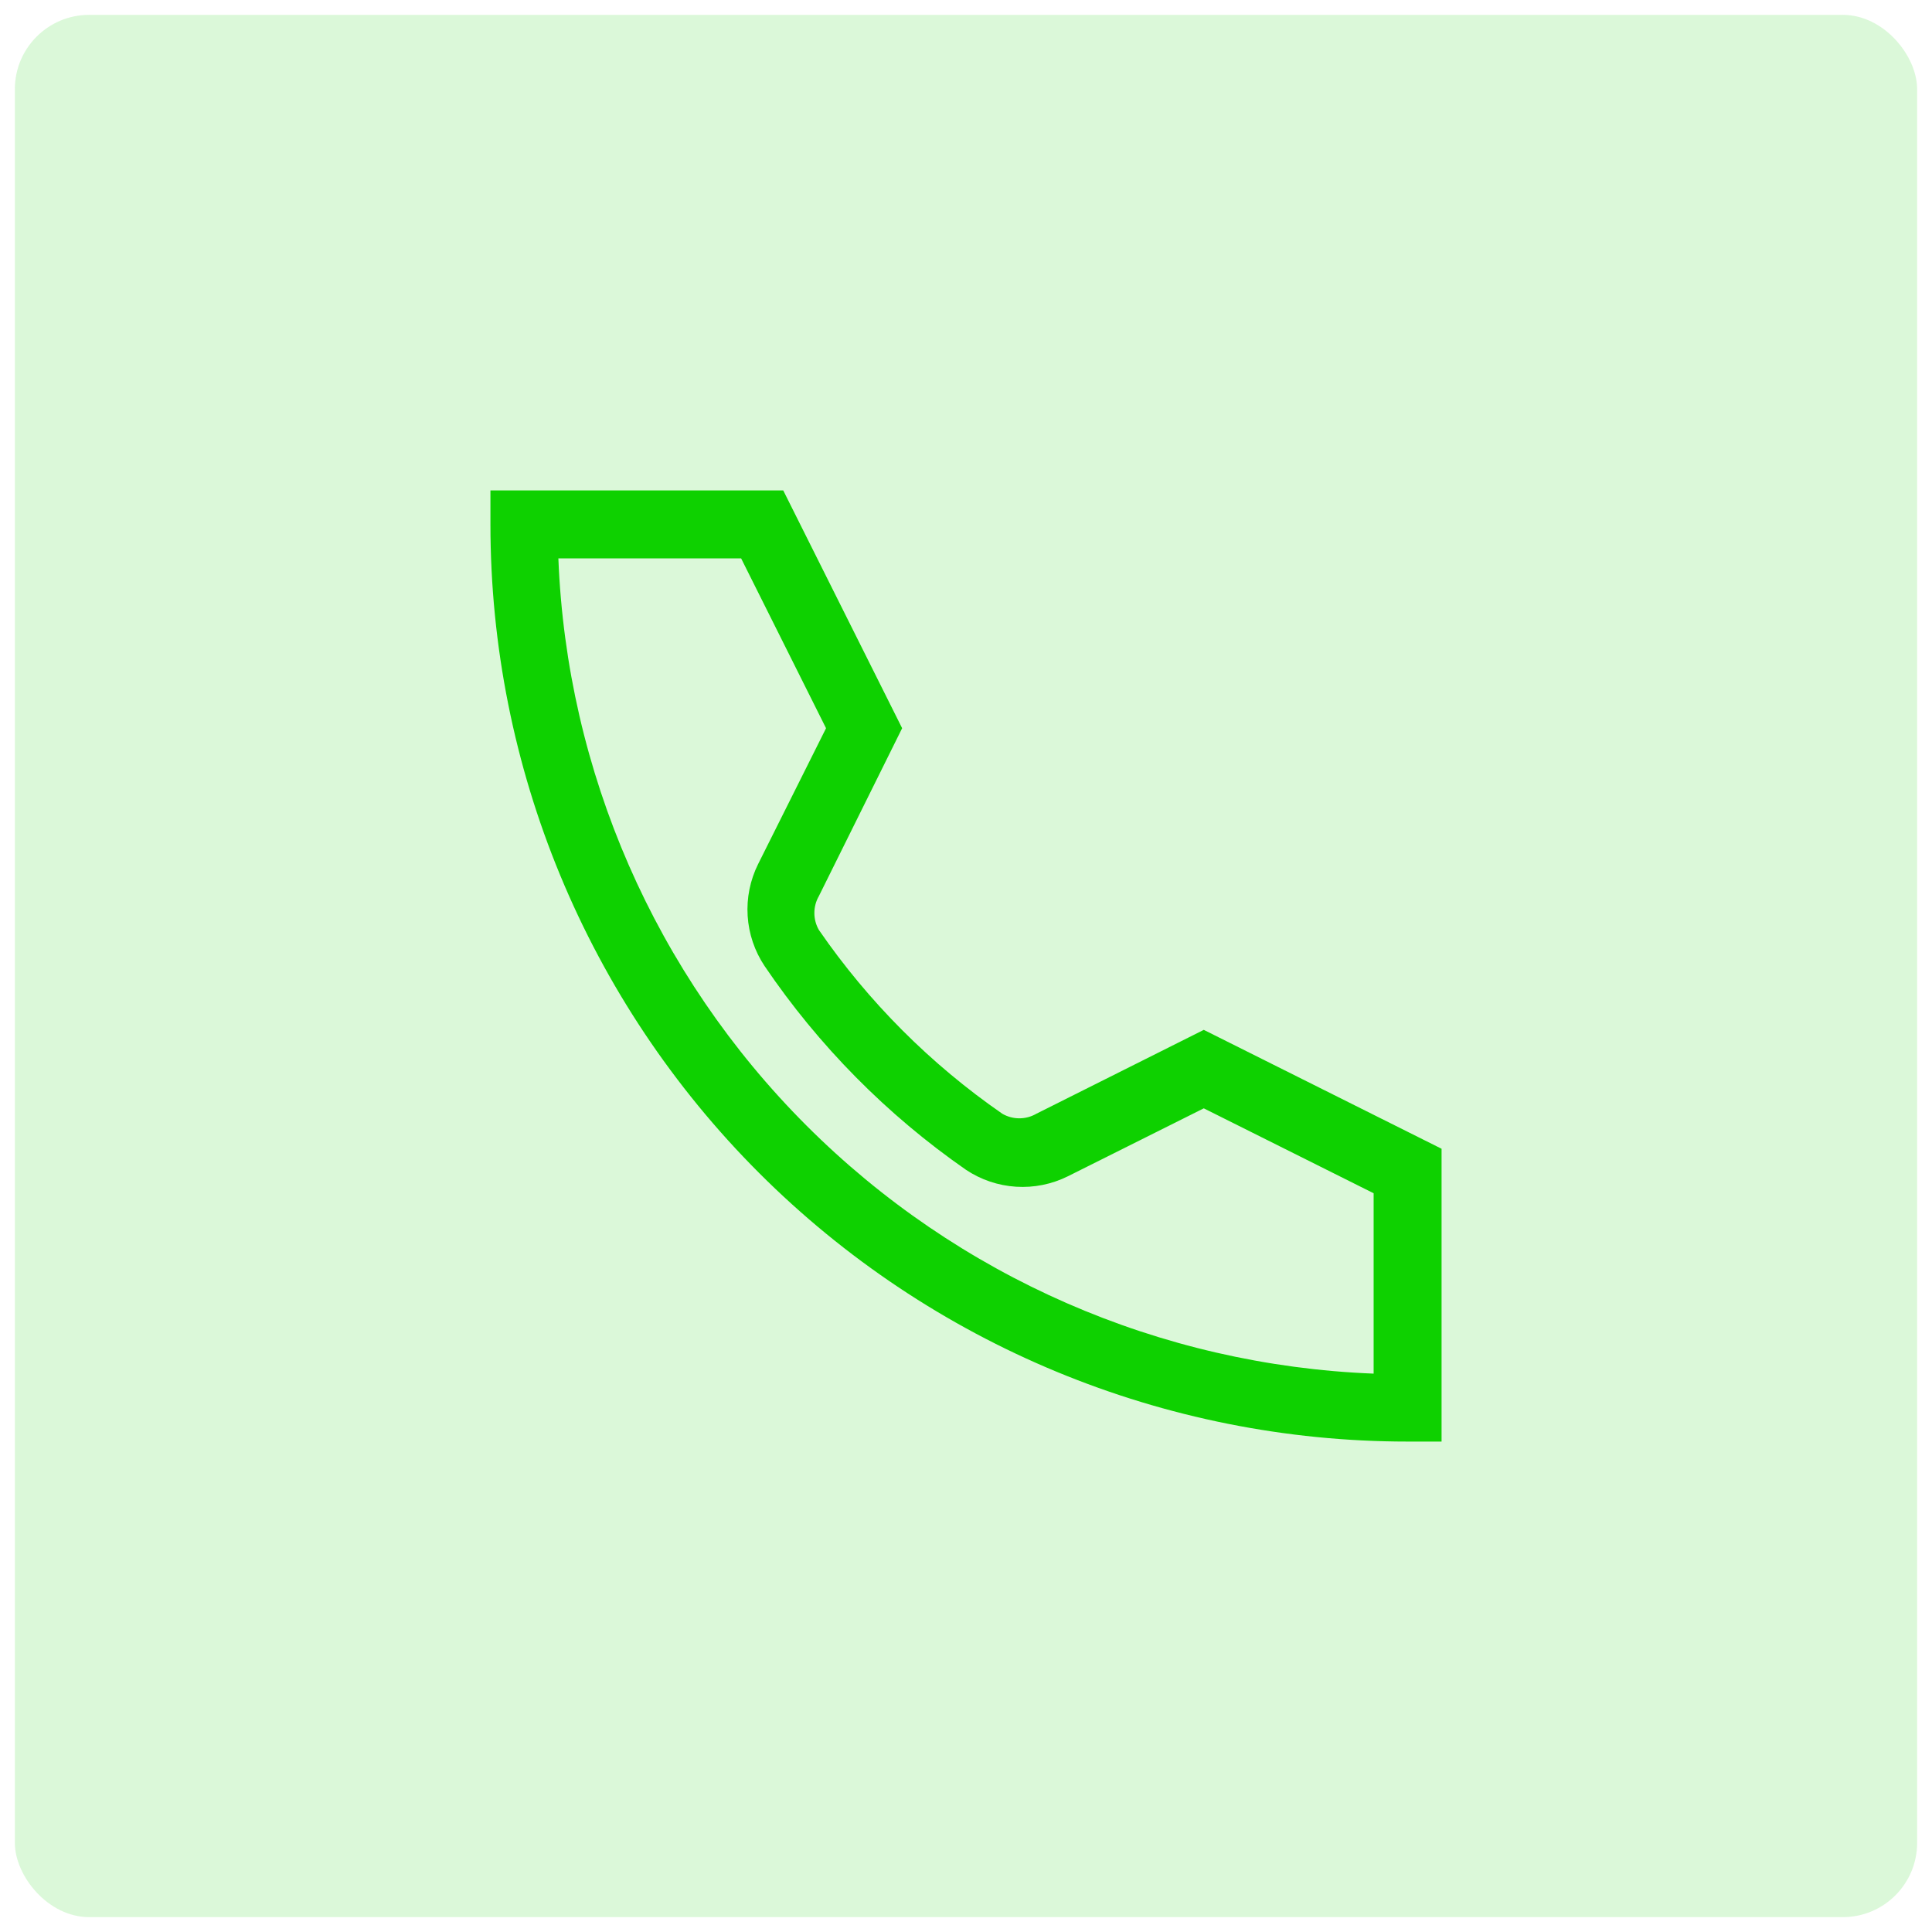 <svg width="520" height="520" viewBox="0 0 520 520" fill="none" xmlns="http://www.w3.org/2000/svg">
<g filter="url(#filter0_bf)">
<rect x="4" y="4" width="512" height="512" rx="20" fill="#0ED100" fill-opacity="0.15"/>
<path d="M324 277.189L278.926 299.771C277.536 300.574 275.959 300.996 274.354 300.996C272.749 300.996 271.173 300.574 269.783 299.771C250.465 286.411 233.736 269.651 220.411 250.309C219.609 248.919 219.187 247.342 219.187 245.737C219.187 244.132 219.609 242.556 220.411 241.166L242.811 196L210.811 132H132V141.143C132 206.613 158.008 269.403 204.303 315.697C250.597 361.992 313.387 388 378.857 388H388V309.189L324 277.189ZM369.714 369.714C312.24 367.458 257.729 343.615 217.057 302.943C176.385 262.271 152.542 207.76 150.286 150.286H199.474L222.331 196L204.046 232.571C201.897 236.892 200.926 241.703 201.231 246.519C201.536 251.335 203.106 255.985 205.783 260C220.328 281.464 238.708 300.061 260 314.857C264.015 317.534 268.665 319.104 273.481 319.409C278.297 319.714 283.108 318.743 287.429 316.594L324 298.309L369.714 321.166V369.714Z" fill="#0ED100"/>
</g>
<defs>
<filter id="filter0_bf" x="-26" y="-26" width="572" height="572" filterUnits="userSpaceOnUse" color-interpolation-filters="sRGB">
<feFlood flood-opacity="0" result="BackgroundImageFix"/>
<feGaussianBlur in="BackgroundImage" stdDeviation="15"/>
<feComposite in2="SourceAlpha" operator="in" result="effect1_backgroundBlur"/>
<feBlend mode="normal" in="SourceGraphic" in2="effect1_backgroundBlur" result="shape"/>
<feGaussianBlur stdDeviation="2" result="effect2_foregroundBlur"/>
</filter>
</defs>
</svg>
